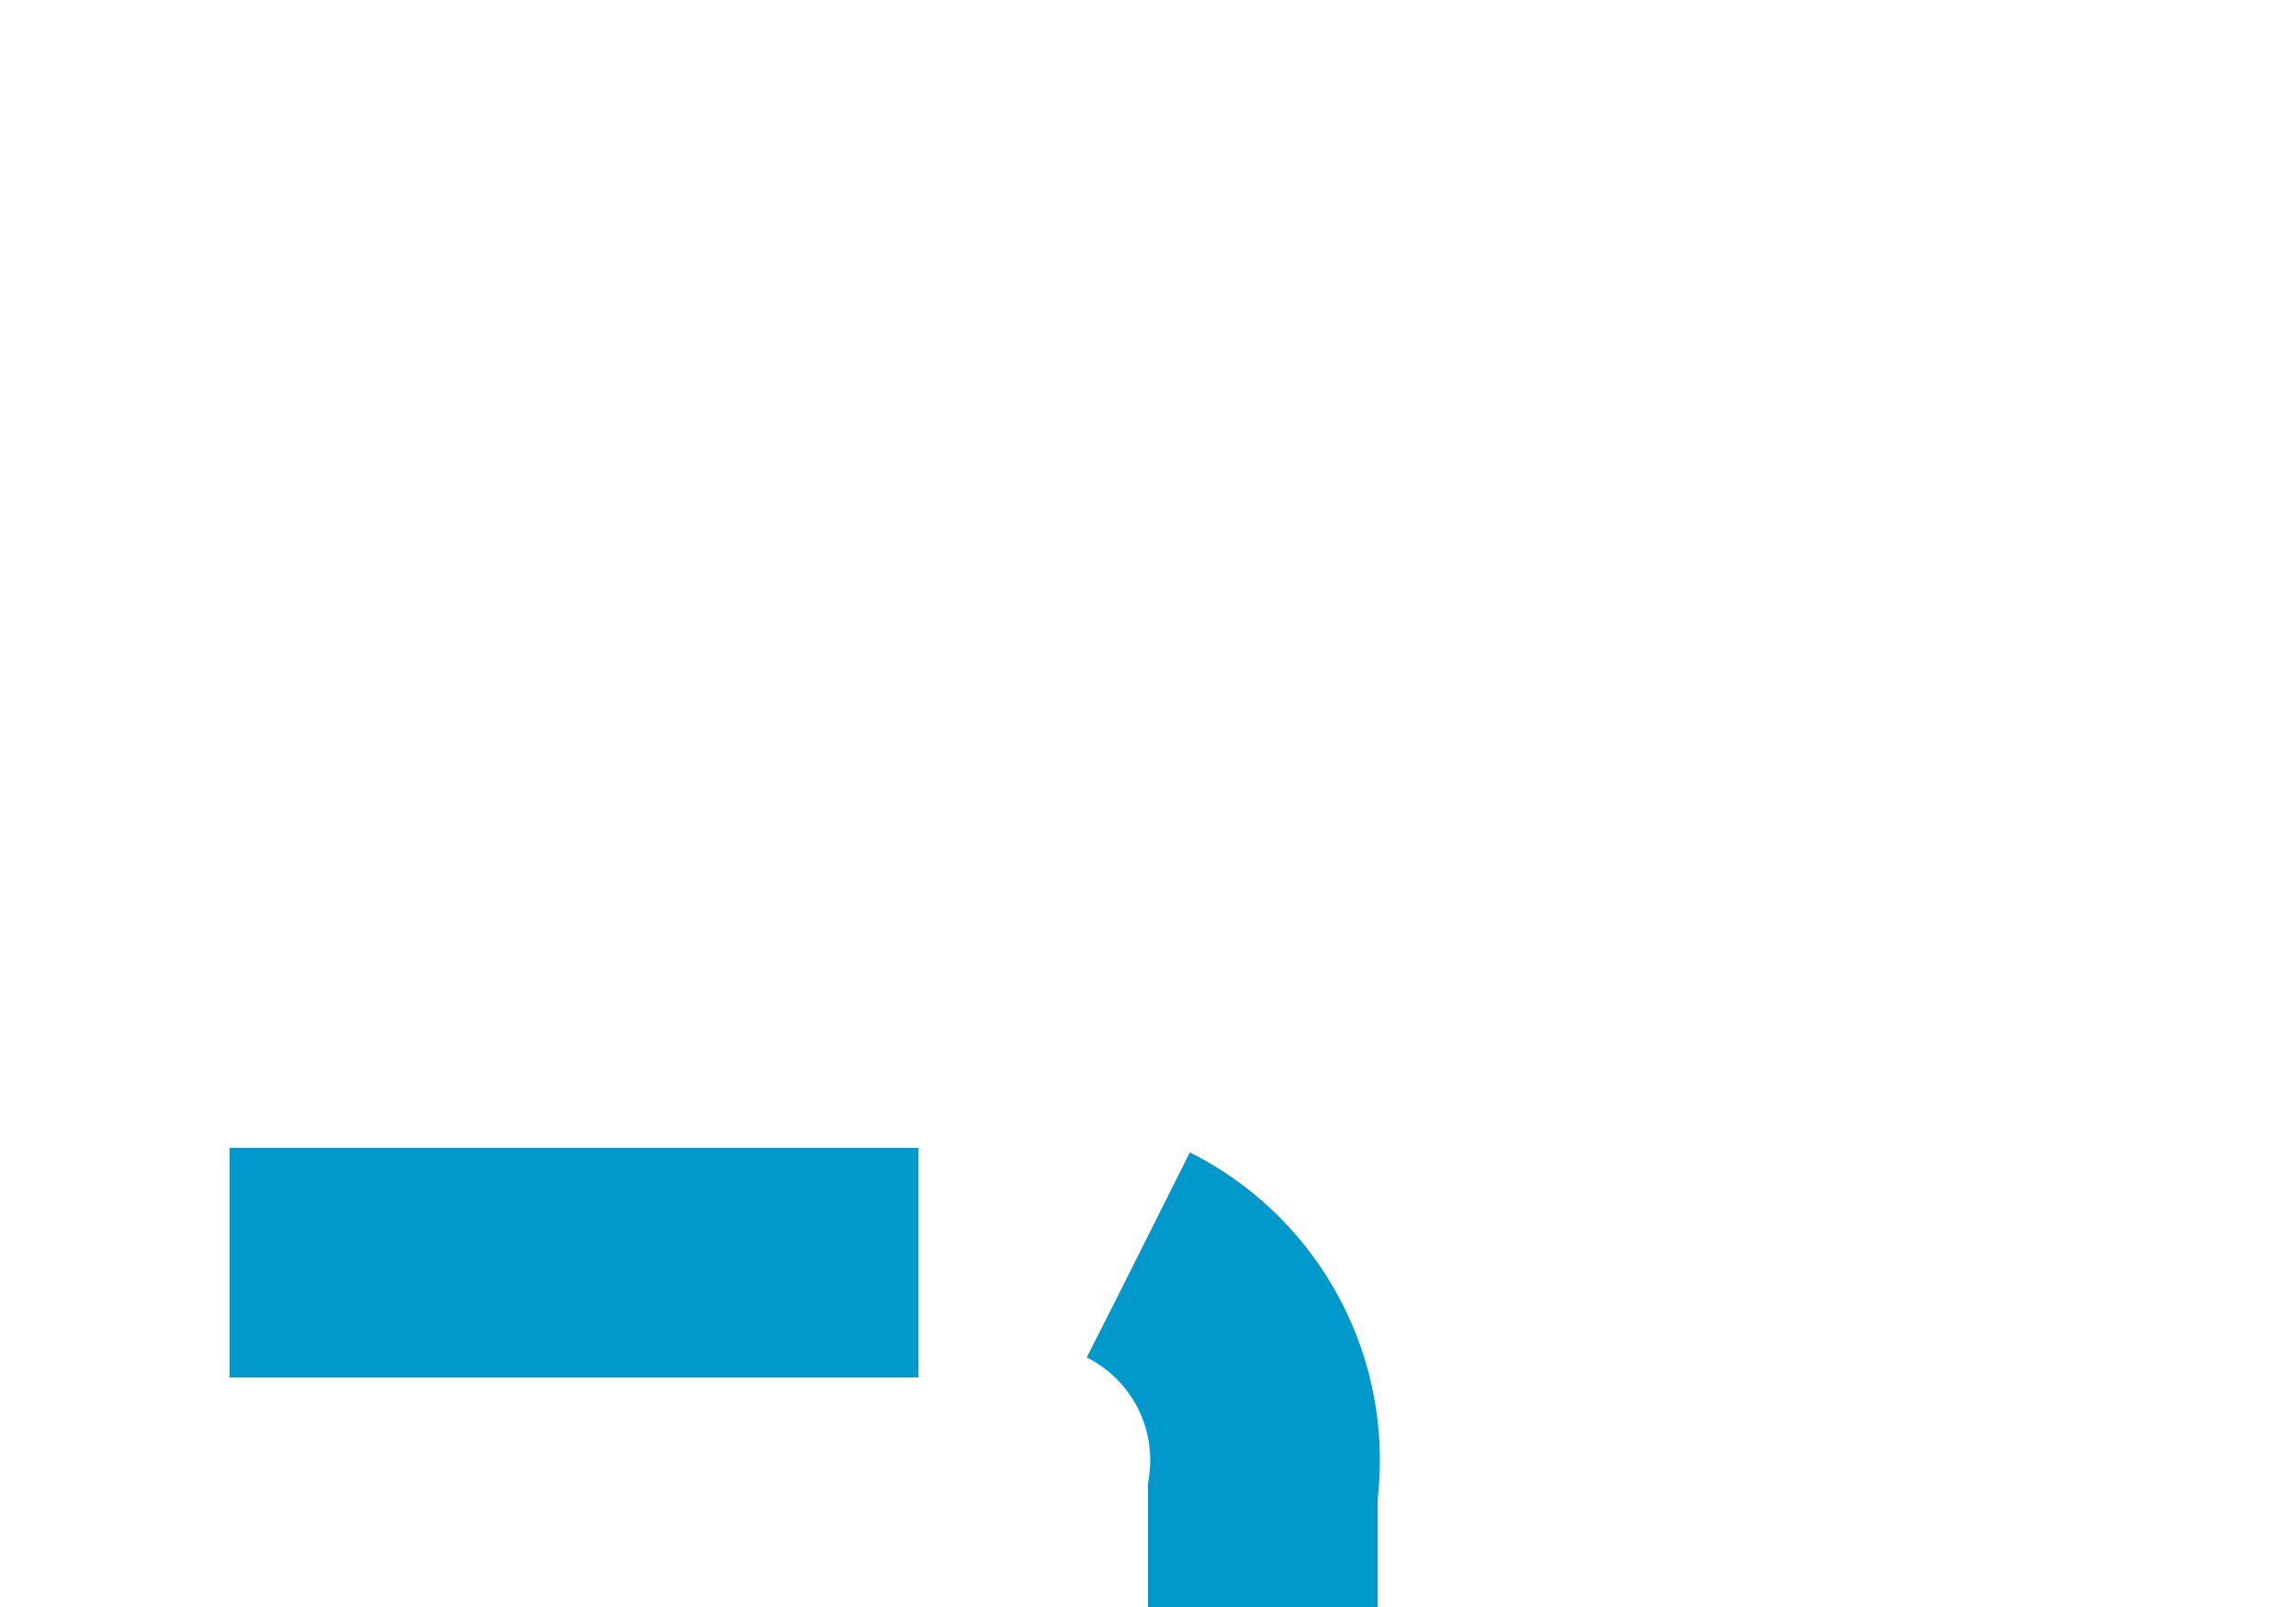 ﻿<?xml version="1.0" encoding="utf-8"?>
<svg version="1.1" xmlns:xlink="http://www.w3.org/1999/xlink" width="10px" height="7px" preserveAspectRatio="xMinYMid meet" viewBox="555 114  10 5" xmlns="http://www.w3.org/2000/svg">
  <path d="M 516 118.5  L 559 118.5  A 1 1 0 0 1 560.5 119.5 L 560.5 120  " stroke-width="1" stroke-dasharray="3,1" stroke="#0099cc" fill="none" />
</svg>